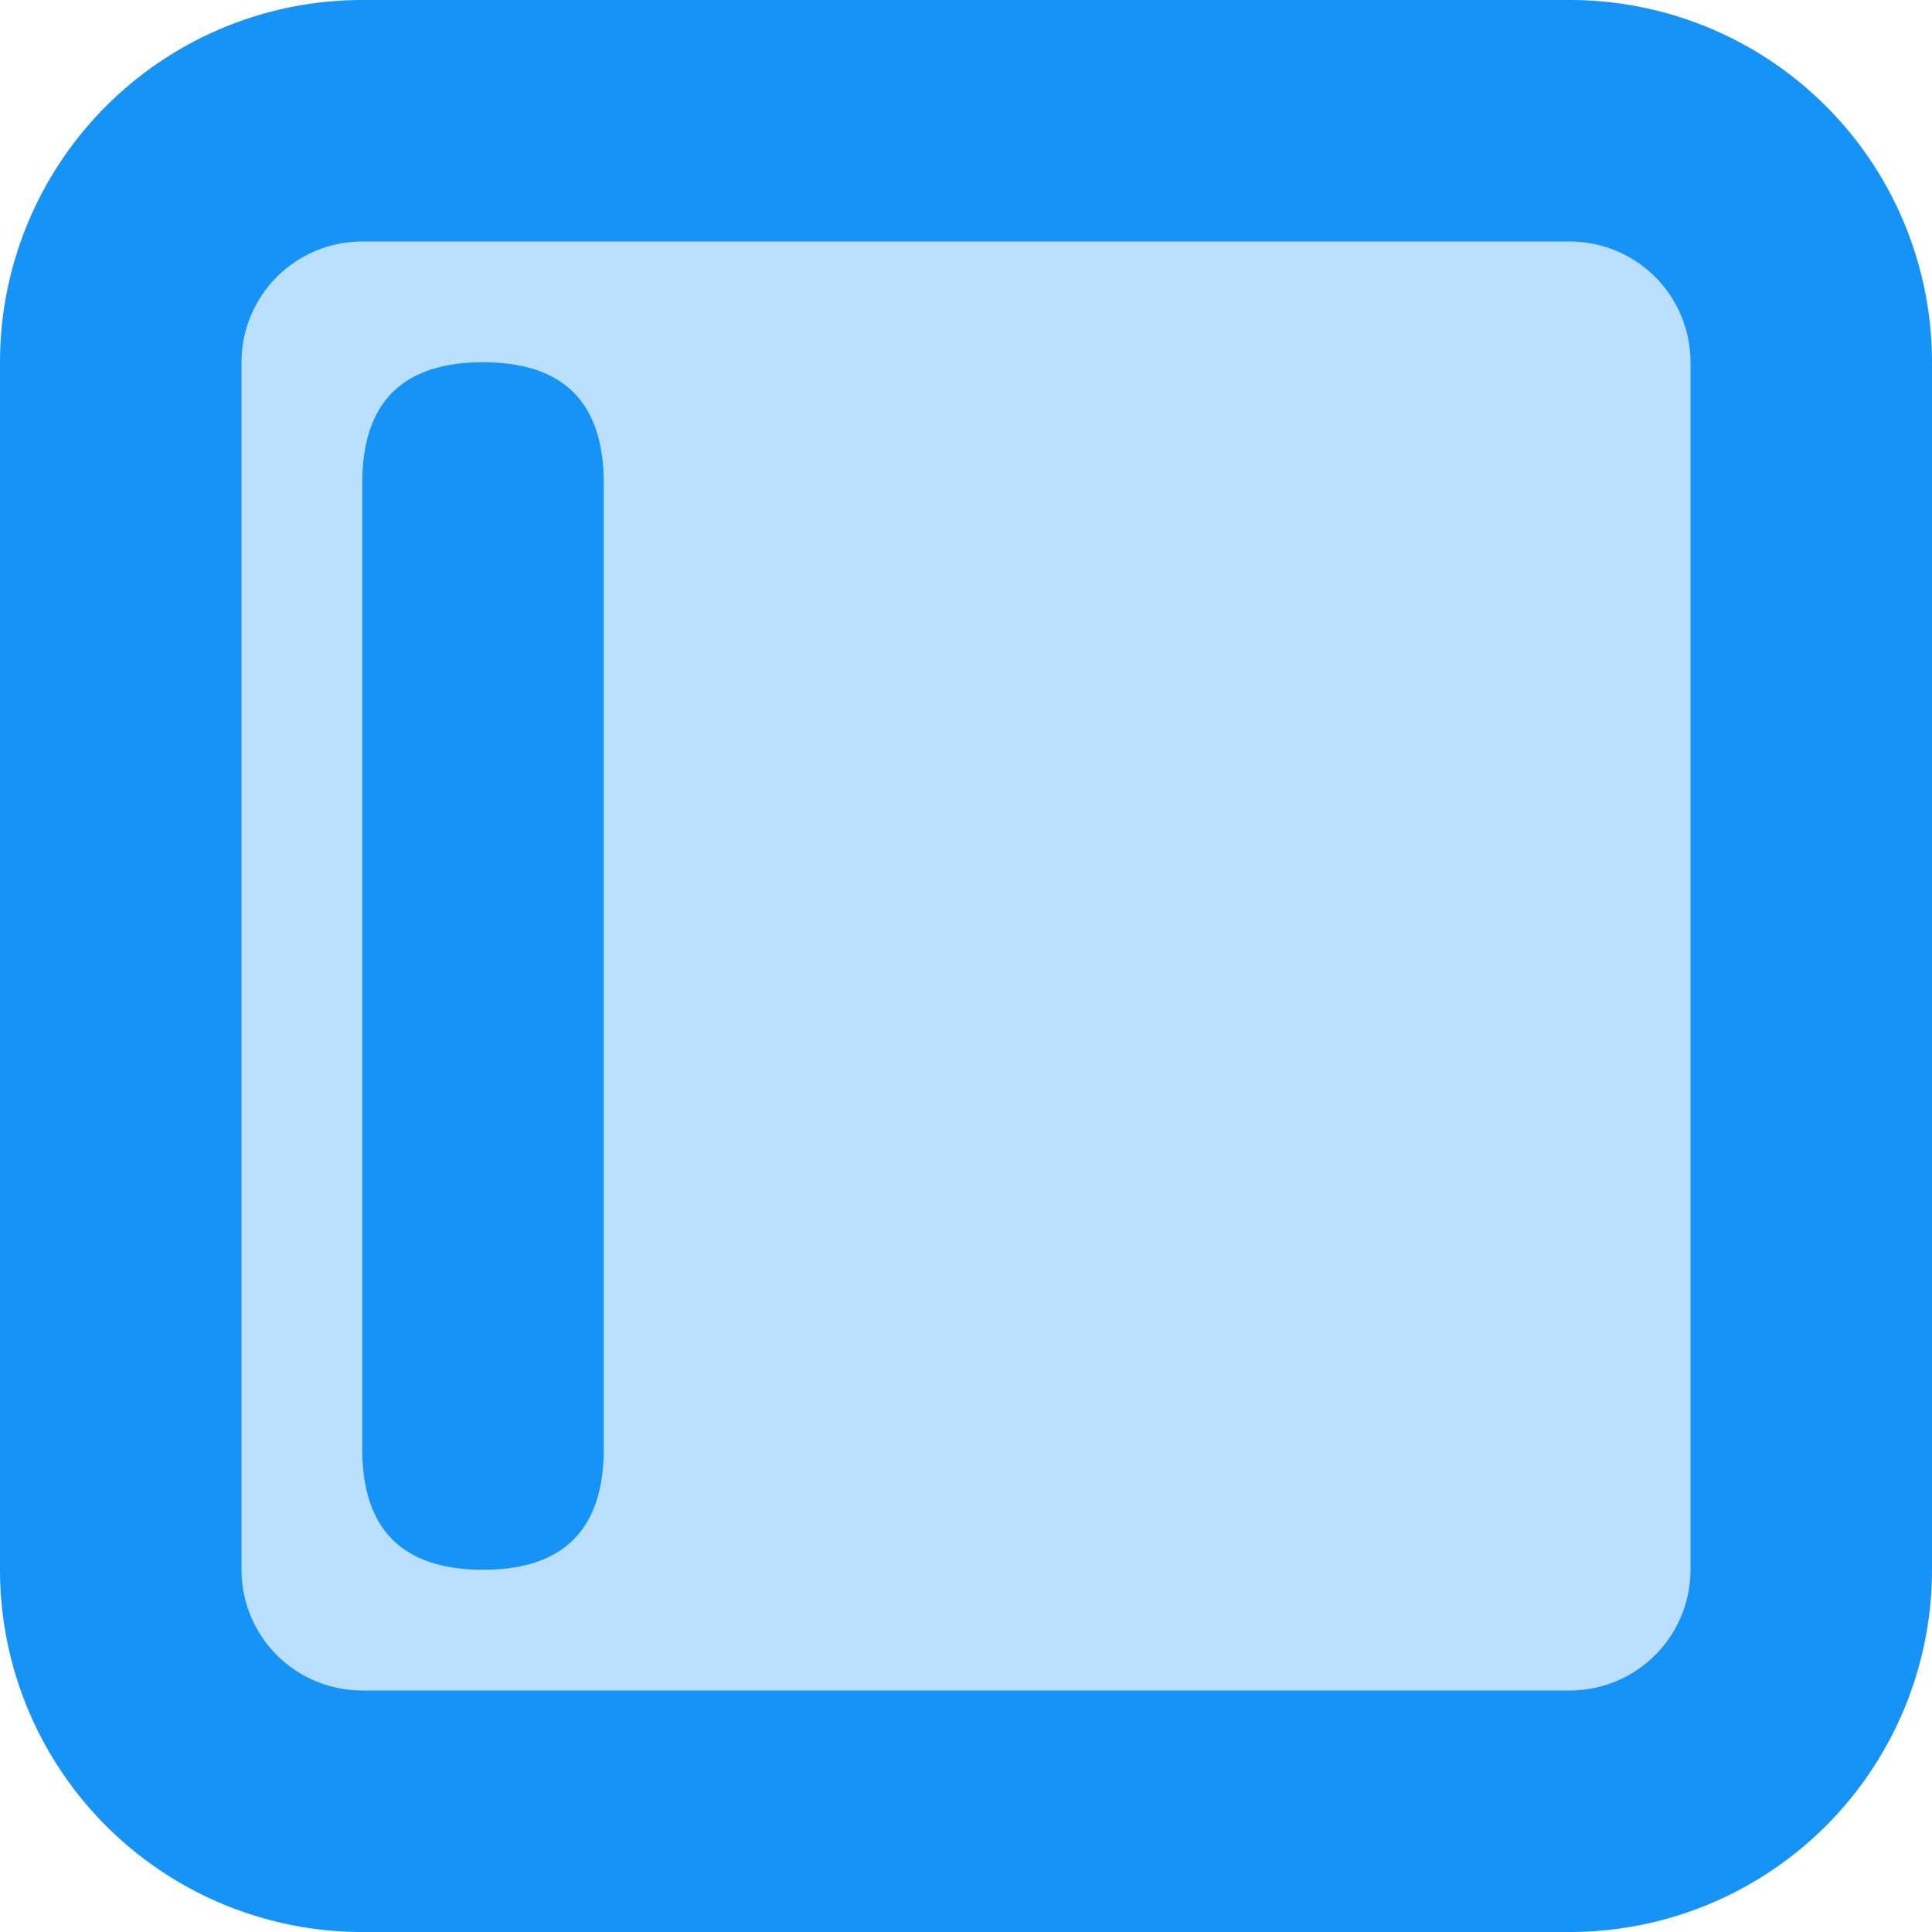 <svg xmlns="http://www.w3.org/2000/svg" xmlns:xlink="http://www.w3.org/1999/xlink" width="128" height="128" class="icon" p-id="11288" t="1696841469699" version="1.1" viewBox="0 0 1024 1024"><path fill="#1693F6" d="M254.976 100.8h514.048a154.176 154.176 0 0 1 154.176 154.176v514.048a154.176 154.176 0 0 1-154.176 154.176h-514.048a154.176 154.176 0 0 1-154.176-154.176v-514.048a154.176 154.176 0 0 1 154.176-154.176z" opacity=".3" p-id="11289"/><path fill="#1693F6" d="M192 128a64 64 0 0 0-64 64v640a64 64 0 0 0 64 64h640a64 64 0 0 0 64-64v-640a64 64 0 0 0-64-64h-640m0-128h640a192 192 0 0 1 192 192v640a192 192 0 0 1-192 192h-640a192 192 0 0 1-192-192v-640a192 192 0 0 1 192-192z" p-id="11290"/><path fill="#1693F6" d="M320 832m-64 0l0 0q-64 0-64-64l0-512q0-64 64-64l0 0q64 0 64 64l0 512q0 64-64 64Z" p-id="11291"/></svg>